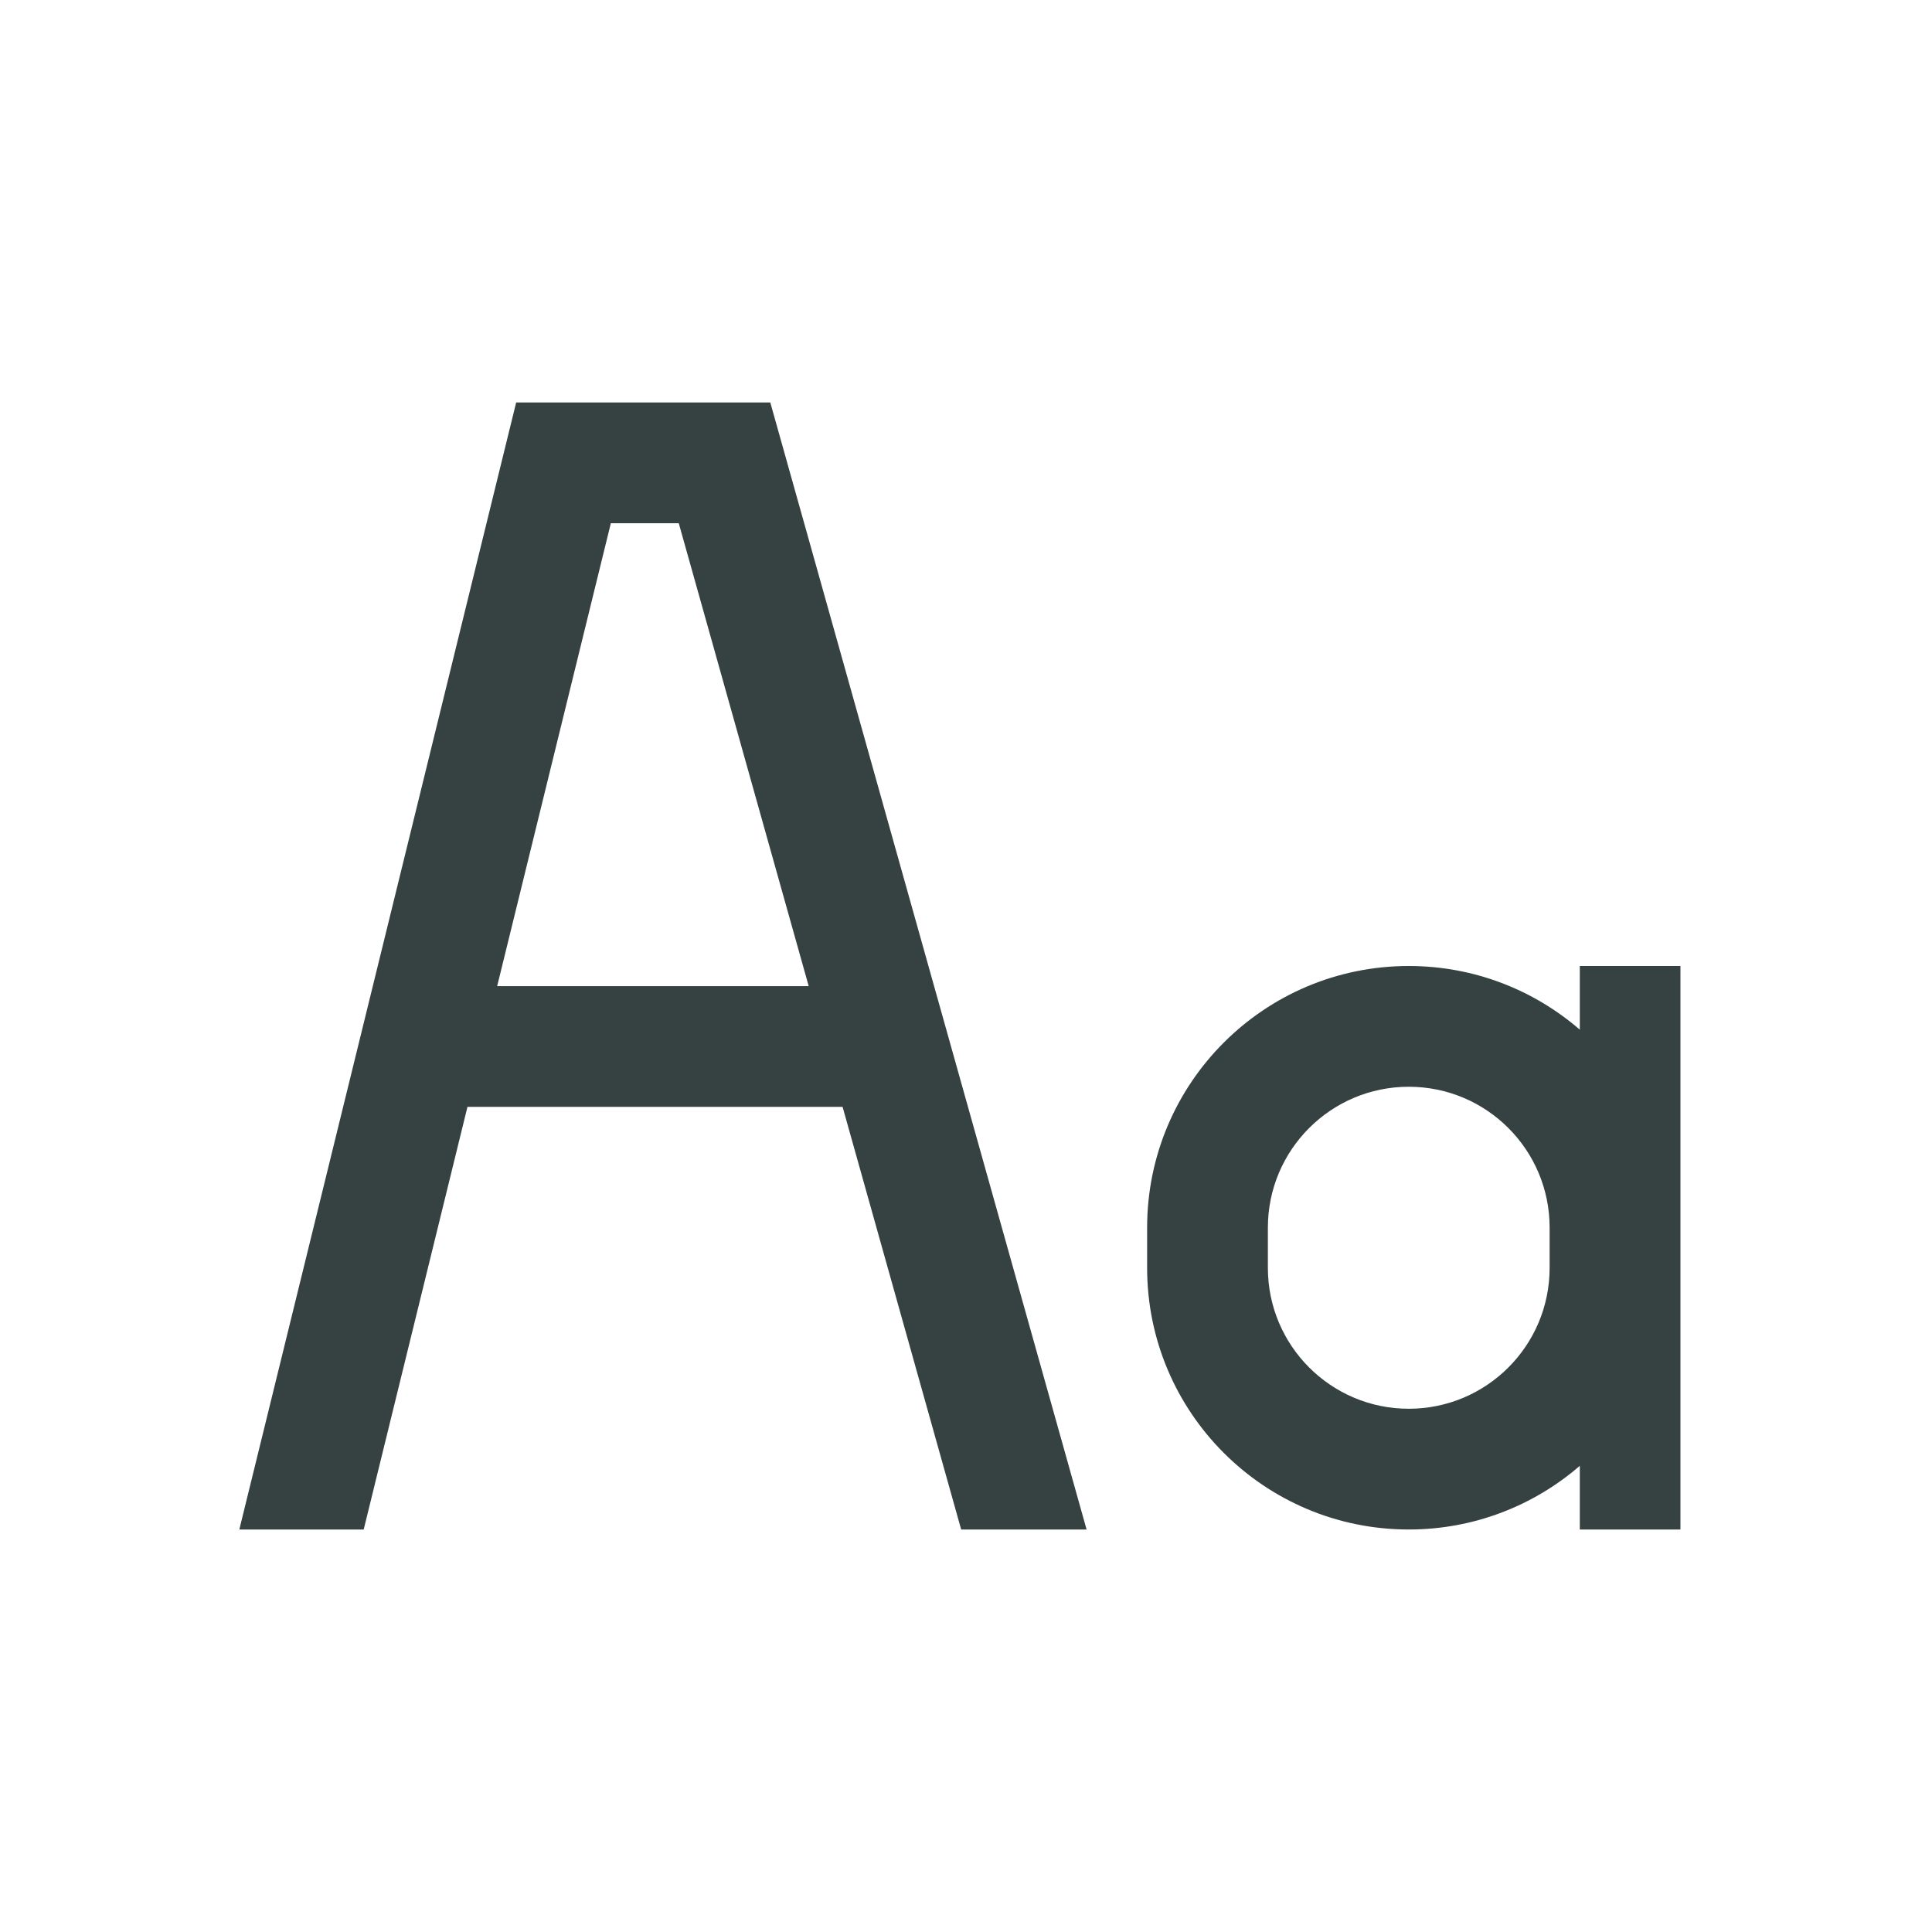 <svg width="24" height="24" viewBox="0 0 24 24" fill="none" xmlns="http://www.w3.org/2000/svg">
<path fill-rule="evenodd" clip-rule="evenodd" d="M6.412 5H9.569L13.498 19H11.94L10.467 13.75H5.807L4.518 19H2.973L6.412 5ZM6.176 12.25H10.046L8.432 6.5H7.588L6.176 12.25Z" fill="#364141"/>
<path fill-rule="evenodd" clip-rule="evenodd" d="M17.5 12C15.705 12 14.25 13.455 14.25 15.25V15.75C14.25 17.545 15.705 19 17.5 19C18.312 19 19.055 18.702 19.625 18.209V19H20.875V12H19.625V12.791C19.055 12.298 18.312 12 17.5 12ZM19.25 15.75V15.25C19.25 14.284 18.467 13.5 17.5 13.5C16.534 13.5 15.75 14.284 15.75 15.25V15.75C15.75 16.716 16.534 17.5 17.5 17.5C18.467 17.5 19.25 16.716 19.25 15.75Z" fill="#364141"/>
</svg>
